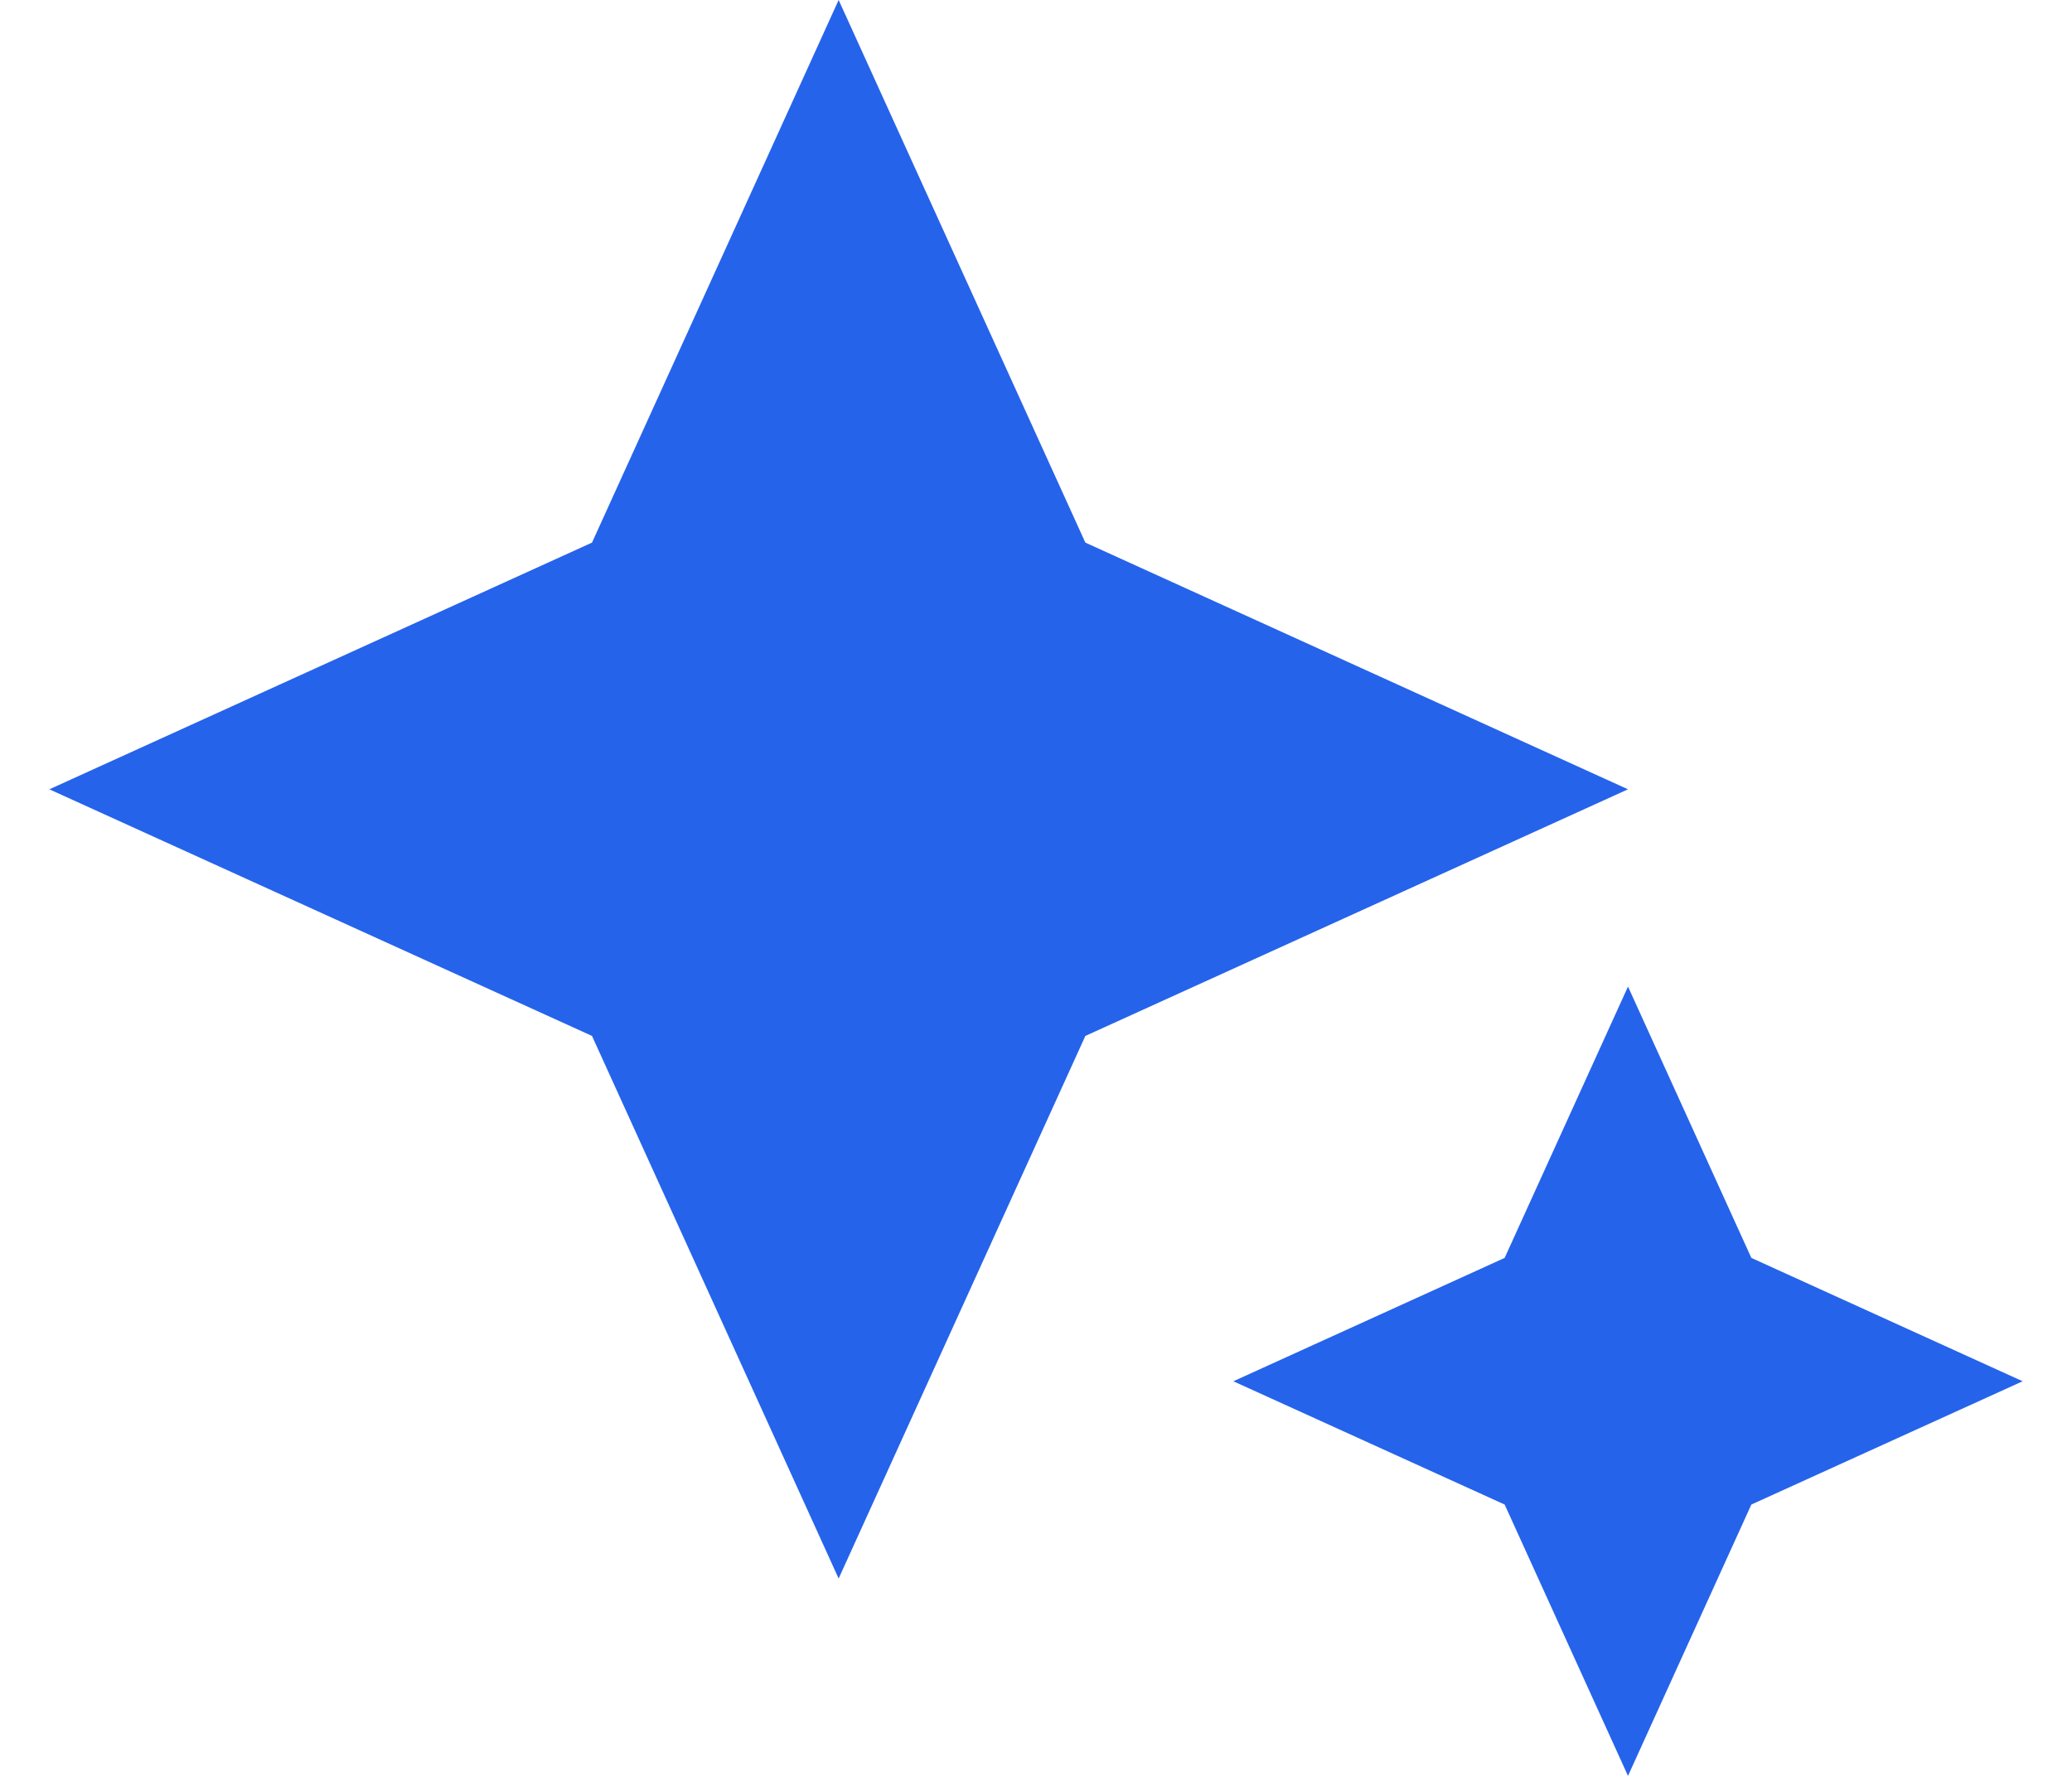 <svg width="28" height="24" viewBox="0 0 28 24" fill="none" xmlns="http://www.w3.org/2000/svg">
<path d="M11.333 21.333L8 14L0.667 10.667L8 7.333L11.333 0L14.667 7.333L22 10.667L14.667 14L11.333 21.333ZM22 24L20.333 20.333L16.667 18.667L20.333 17L22 13.333L23.667 17L27.333 18.667L23.667 20.333L22 24Z" fill="#2563EB"/>
</svg>
